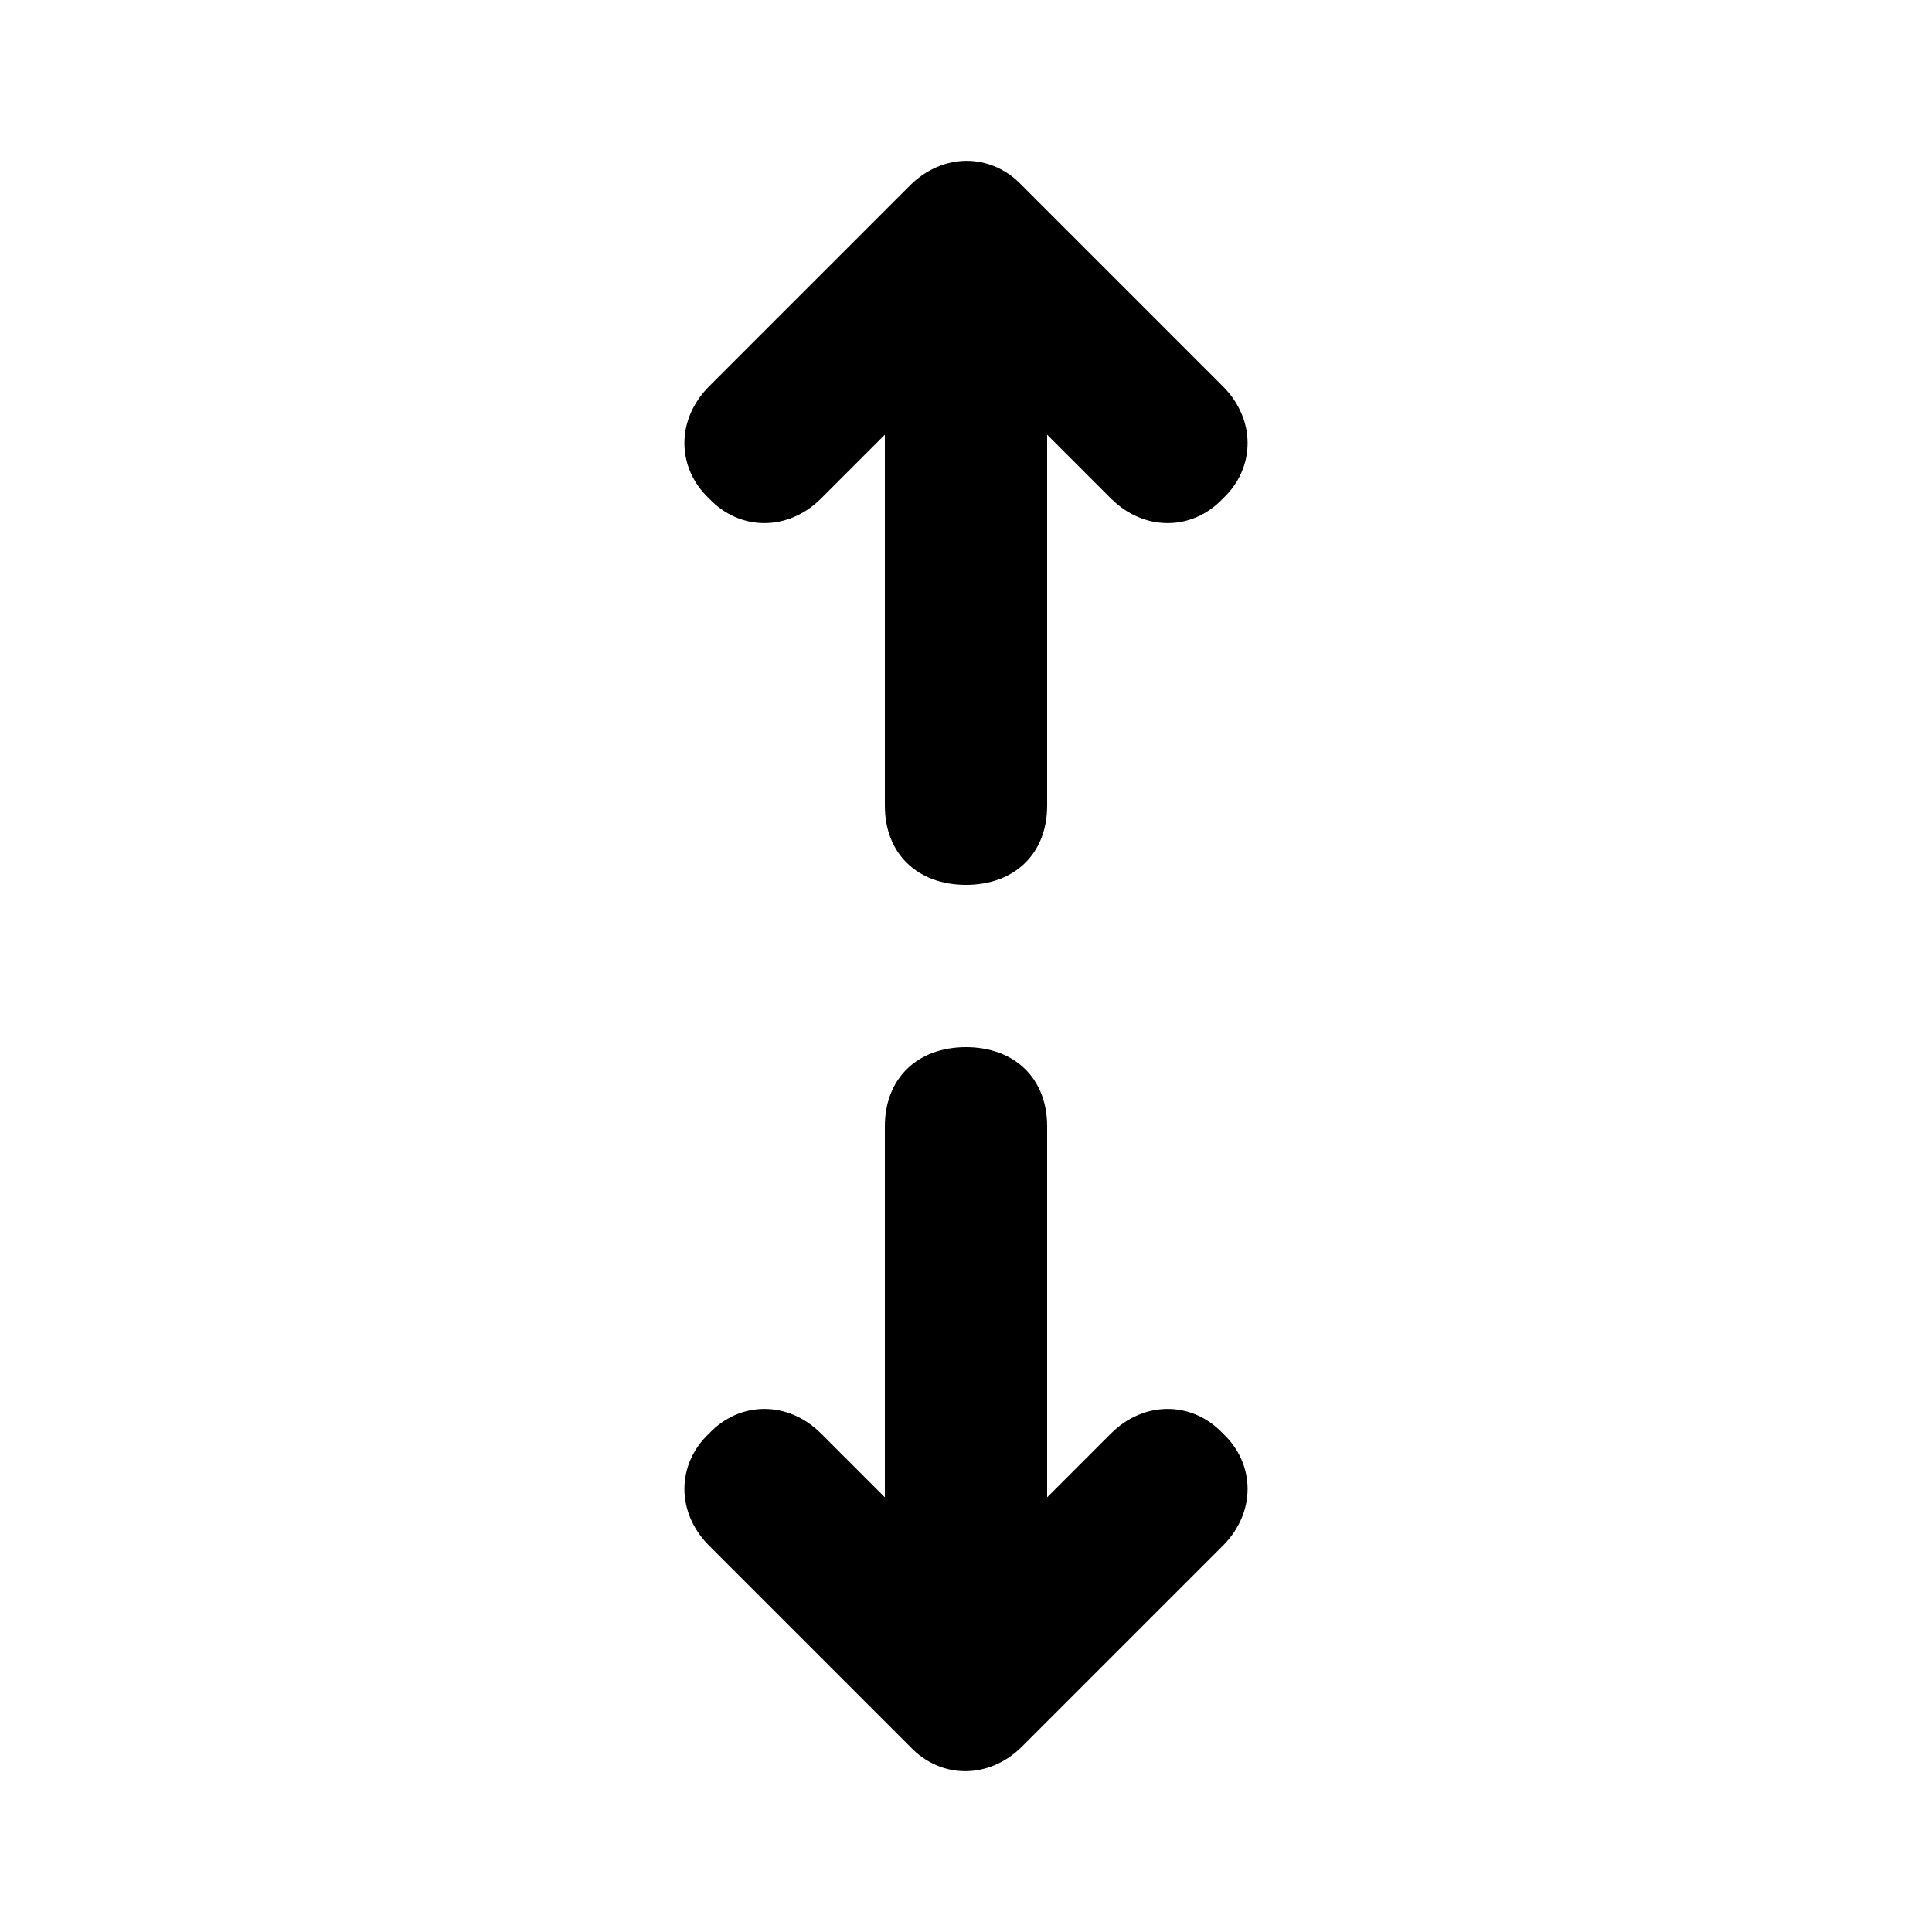 <svg xmlns="http://www.w3.org/2000/svg" width="24" height="24" viewBox="0 0 24 24">
    <path d="M13.8 17.808l-0.792 0.792v-4.608c0-0.6-0.408-0.984-1.008-0.984s-1.008 0.384-1.008 0.984v4.608l-0.792-0.792c-0.408-0.408-1.008-0.408-1.392 0-0.408 0.384-0.408 0.984 0 1.392l2.496 2.496c0.384 0.408 0.984 0.408 1.392 0l2.496-2.496c0.408-0.408 0.408-1.008 0-1.392-0.384-0.408-0.984-0.408-1.392 0zM10.2 6.192l0.792-0.792v4.608c0 0.6 0.408 0.984 1.008 0.984s1.008-0.384 1.008-0.984v-4.608l0.792 0.792c0.408 0.408 1.008 0.408 1.392 0 0.408-0.384 0.408-0.984 0-1.392l-2.496-2.496c-0.384-0.408-0.984-0.408-1.392 0l-2.496 2.496c-0.408 0.408-0.408 1.008 0 1.392 0.384 0.408 0.984 0.408 1.392 0z"></path>
</svg>
